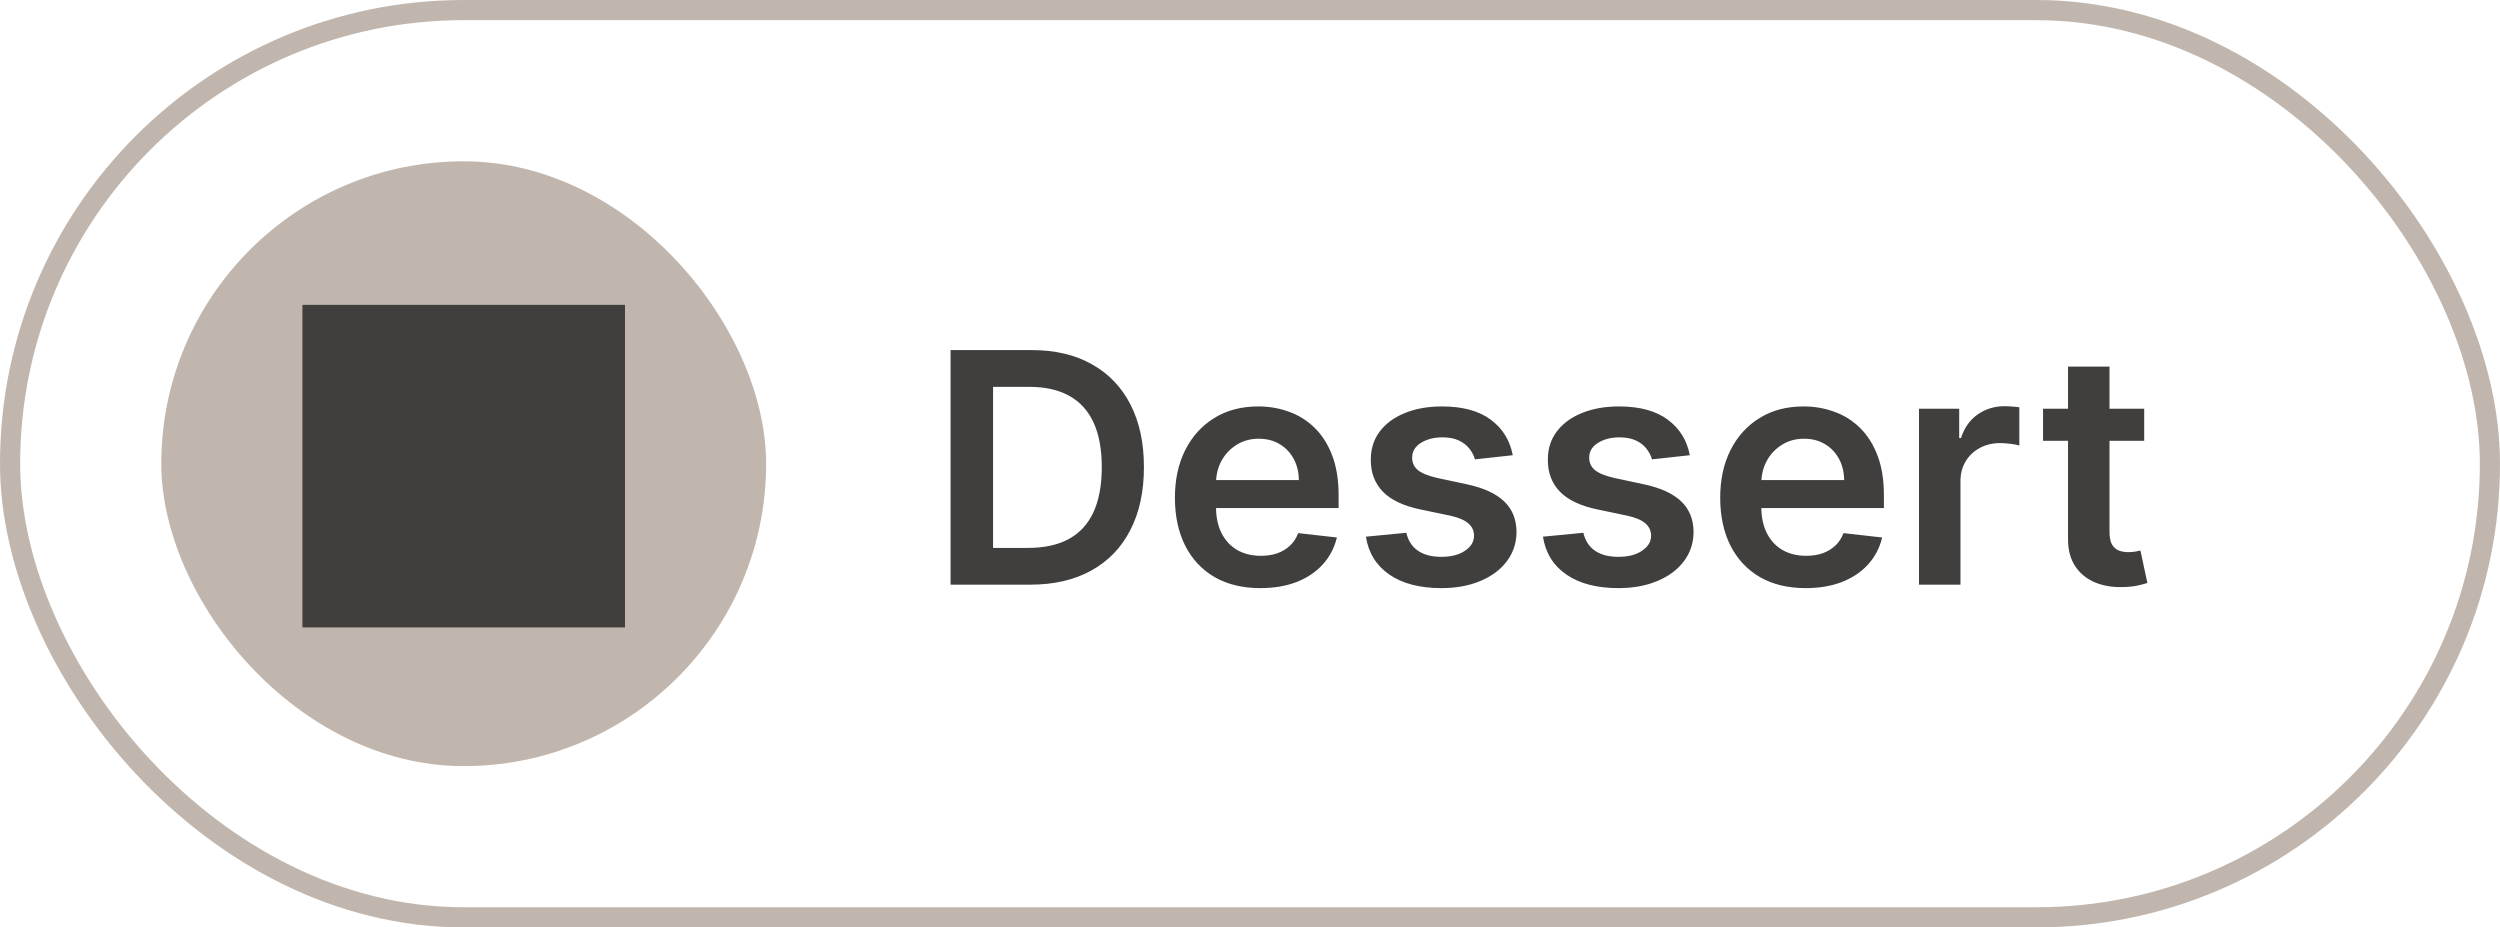 <svg width="124" height="46" viewBox="0 0 124 46" fill="none" xmlns="http://www.w3.org/2000/svg">
<rect x="0.5" y="0.5" width="123" height="45" rx="22.5" stroke="#C1B6AD"/>
<rect x="8" y="8" width="30" height="30" rx="15" fill="#C1B6AD"/>
<path d="M15 31.12H31V15.12H15V31.12Z" fill="#403F3D"/>
<path d="M51.091 29H47.148V17.364H51.17C52.326 17.364 53.318 17.597 54.148 18.062C54.981 18.525 55.621 19.189 56.068 20.057C56.515 20.924 56.739 21.962 56.739 23.171C56.739 24.383 56.513 25.424 56.062 26.296C55.615 27.167 54.97 27.835 54.125 28.301C53.284 28.767 52.273 29 51.091 29ZM49.256 27.176H50.989C51.799 27.176 52.475 27.028 53.017 26.733C53.559 26.434 53.966 25.989 54.239 25.398C54.511 24.803 54.648 24.061 54.648 23.171C54.648 22.28 54.511 21.542 54.239 20.954C53.966 20.364 53.562 19.922 53.028 19.631C52.498 19.335 51.839 19.188 51.051 19.188H49.256V27.176ZM62.514 29.171C61.639 29.171 60.883 28.989 60.247 28.625C59.615 28.258 59.128 27.739 58.787 27.068C58.446 26.394 58.276 25.6 58.276 24.688C58.276 23.79 58.446 23.002 58.787 22.324C59.132 21.642 59.613 21.112 60.23 20.733C60.847 20.35 61.573 20.159 62.406 20.159C62.944 20.159 63.452 20.246 63.929 20.421C64.41 20.591 64.834 20.856 65.202 21.216C65.573 21.576 65.865 22.034 66.077 22.591C66.289 23.144 66.395 23.803 66.395 24.568V25.199H59.242V23.812H64.423C64.419 23.419 64.334 23.068 64.168 22.761C64.001 22.451 63.768 22.206 63.469 22.028C63.173 21.85 62.829 21.761 62.435 21.761C62.014 21.761 61.645 21.864 61.327 22.068C61.008 22.269 60.76 22.534 60.582 22.864C60.408 23.189 60.319 23.547 60.315 23.938V25.148C60.315 25.655 60.408 26.091 60.594 26.454C60.779 26.814 61.039 27.091 61.372 27.284C61.706 27.474 62.096 27.568 62.543 27.568C62.842 27.568 63.113 27.526 63.355 27.443C63.597 27.356 63.808 27.229 63.986 27.062C64.164 26.896 64.298 26.689 64.389 26.443L66.31 26.659C66.188 27.167 65.957 27.61 65.617 27.989C65.279 28.364 64.847 28.655 64.321 28.864C63.794 29.068 63.192 29.171 62.514 29.171ZM75.033 22.579L73.158 22.784C73.105 22.595 73.012 22.417 72.879 22.25C72.751 22.083 72.576 21.949 72.356 21.847C72.137 21.744 71.868 21.693 71.55 21.693C71.122 21.693 70.762 21.786 70.47 21.972C70.182 22.157 70.04 22.398 70.044 22.693C70.04 22.947 70.133 23.153 70.322 23.312C70.516 23.472 70.834 23.602 71.277 23.704L72.766 24.023C73.591 24.201 74.205 24.483 74.606 24.869C75.012 25.256 75.216 25.761 75.22 26.386C75.216 26.936 75.055 27.421 74.737 27.841C74.423 28.258 73.985 28.583 73.425 28.818C72.864 29.053 72.22 29.171 71.493 29.171C70.425 29.171 69.565 28.947 68.913 28.5C68.262 28.049 67.874 27.422 67.749 26.619L69.754 26.426C69.845 26.82 70.038 27.117 70.334 27.318C70.629 27.519 71.014 27.619 71.487 27.619C71.976 27.619 72.368 27.519 72.663 27.318C72.963 27.117 73.112 26.869 73.112 26.574C73.112 26.324 73.016 26.117 72.822 25.954C72.633 25.792 72.338 25.667 71.936 25.579L70.447 25.267C69.61 25.093 68.991 24.799 68.59 24.386C68.188 23.97 67.989 23.443 67.993 22.807C67.989 22.269 68.135 21.803 68.43 21.409C68.73 21.011 69.144 20.704 69.675 20.489C70.209 20.269 70.824 20.159 71.521 20.159C72.544 20.159 73.349 20.377 73.936 20.812C74.527 21.248 74.892 21.837 75.033 22.579ZM83.814 22.579L81.939 22.784C81.886 22.595 81.793 22.417 81.66 22.25C81.532 22.083 81.358 21.949 81.138 21.847C80.918 21.744 80.649 21.693 80.331 21.693C79.903 21.693 79.543 21.786 79.251 21.972C78.963 22.157 78.822 22.398 78.825 22.693C78.822 22.947 78.914 23.153 79.104 23.312C79.297 23.472 79.615 23.602 80.058 23.704L81.547 24.023C82.373 24.201 82.986 24.483 83.388 24.869C83.793 25.256 83.998 25.761 84.001 26.386C83.998 26.936 83.837 27.421 83.519 27.841C83.204 28.258 82.767 28.583 82.206 28.818C81.645 29.053 81.001 29.171 80.274 29.171C79.206 29.171 78.346 28.947 77.695 28.5C77.043 28.049 76.655 27.422 76.53 26.619L78.535 26.426C78.626 26.82 78.82 27.117 79.115 27.318C79.41 27.519 79.795 27.619 80.269 27.619C80.757 27.619 81.149 27.519 81.445 27.318C81.744 27.117 81.894 26.869 81.894 26.574C81.894 26.324 81.797 26.117 81.604 25.954C81.414 25.792 81.119 25.667 80.717 25.579L79.229 25.267C78.392 25.093 77.772 24.799 77.371 24.386C76.969 23.97 76.77 23.443 76.774 22.807C76.77 22.269 76.916 21.803 77.212 21.409C77.511 21.011 77.926 20.704 78.456 20.489C78.99 20.269 79.606 20.159 80.303 20.159C81.325 20.159 82.13 20.377 82.717 20.812C83.308 21.248 83.674 21.837 83.814 22.579ZM89.561 29.171C88.686 29.171 87.93 28.989 87.294 28.625C86.662 28.258 86.175 27.739 85.834 27.068C85.493 26.394 85.322 25.6 85.322 24.688C85.322 23.79 85.493 23.002 85.834 22.324C86.178 21.642 86.66 21.112 87.277 20.733C87.894 20.35 88.62 20.159 89.453 20.159C89.991 20.159 90.499 20.246 90.976 20.421C91.457 20.591 91.881 20.856 92.249 21.216C92.62 21.576 92.912 22.034 93.124 22.591C93.336 23.144 93.442 23.803 93.442 24.568V25.199H86.288V23.812H91.47C91.466 23.419 91.381 23.068 91.215 22.761C91.048 22.451 90.815 22.206 90.516 22.028C90.22 21.85 89.876 21.761 89.481 21.761C89.061 21.761 88.692 21.864 88.374 22.068C88.055 22.269 87.807 22.534 87.629 22.864C87.455 23.189 87.366 23.547 87.362 23.938V25.148C87.362 25.655 87.455 26.091 87.641 26.454C87.826 26.814 88.086 27.091 88.419 27.284C88.752 27.474 89.142 27.568 89.59 27.568C89.889 27.568 90.16 27.526 90.402 27.443C90.644 27.356 90.855 27.229 91.033 27.062C91.211 26.896 91.345 26.689 91.436 26.443L93.356 26.659C93.235 27.167 93.004 27.61 92.663 27.989C92.326 28.364 91.894 28.655 91.368 28.864C90.841 29.068 90.239 29.171 89.561 29.171ZM95.182 29V20.273H97.176V21.727H97.267C97.426 21.224 97.699 20.835 98.085 20.562C98.475 20.286 98.921 20.148 99.421 20.148C99.534 20.148 99.661 20.153 99.801 20.165C99.945 20.172 100.064 20.186 100.159 20.204V22.097C100.072 22.066 99.934 22.04 99.744 22.017C99.559 21.991 99.379 21.977 99.204 21.977C98.829 21.977 98.492 22.059 98.193 22.222C97.898 22.381 97.665 22.602 97.494 22.886C97.324 23.171 97.239 23.498 97.239 23.869V29H95.182ZM106.352 20.273V21.864H101.335V20.273H106.352ZM102.574 18.182H104.631V26.375C104.631 26.651 104.672 26.864 104.756 27.011C104.843 27.155 104.956 27.254 105.097 27.307C105.237 27.36 105.392 27.386 105.562 27.386C105.691 27.386 105.809 27.377 105.915 27.358C106.025 27.339 106.108 27.322 106.165 27.307L106.511 28.915C106.402 28.953 106.244 28.994 106.04 29.04C105.839 29.085 105.593 29.112 105.301 29.119C104.786 29.134 104.322 29.057 103.909 28.886C103.496 28.712 103.169 28.443 102.926 28.079C102.688 27.716 102.57 27.261 102.574 26.716V18.182Z" fill="#403F3D"/>
</svg>

